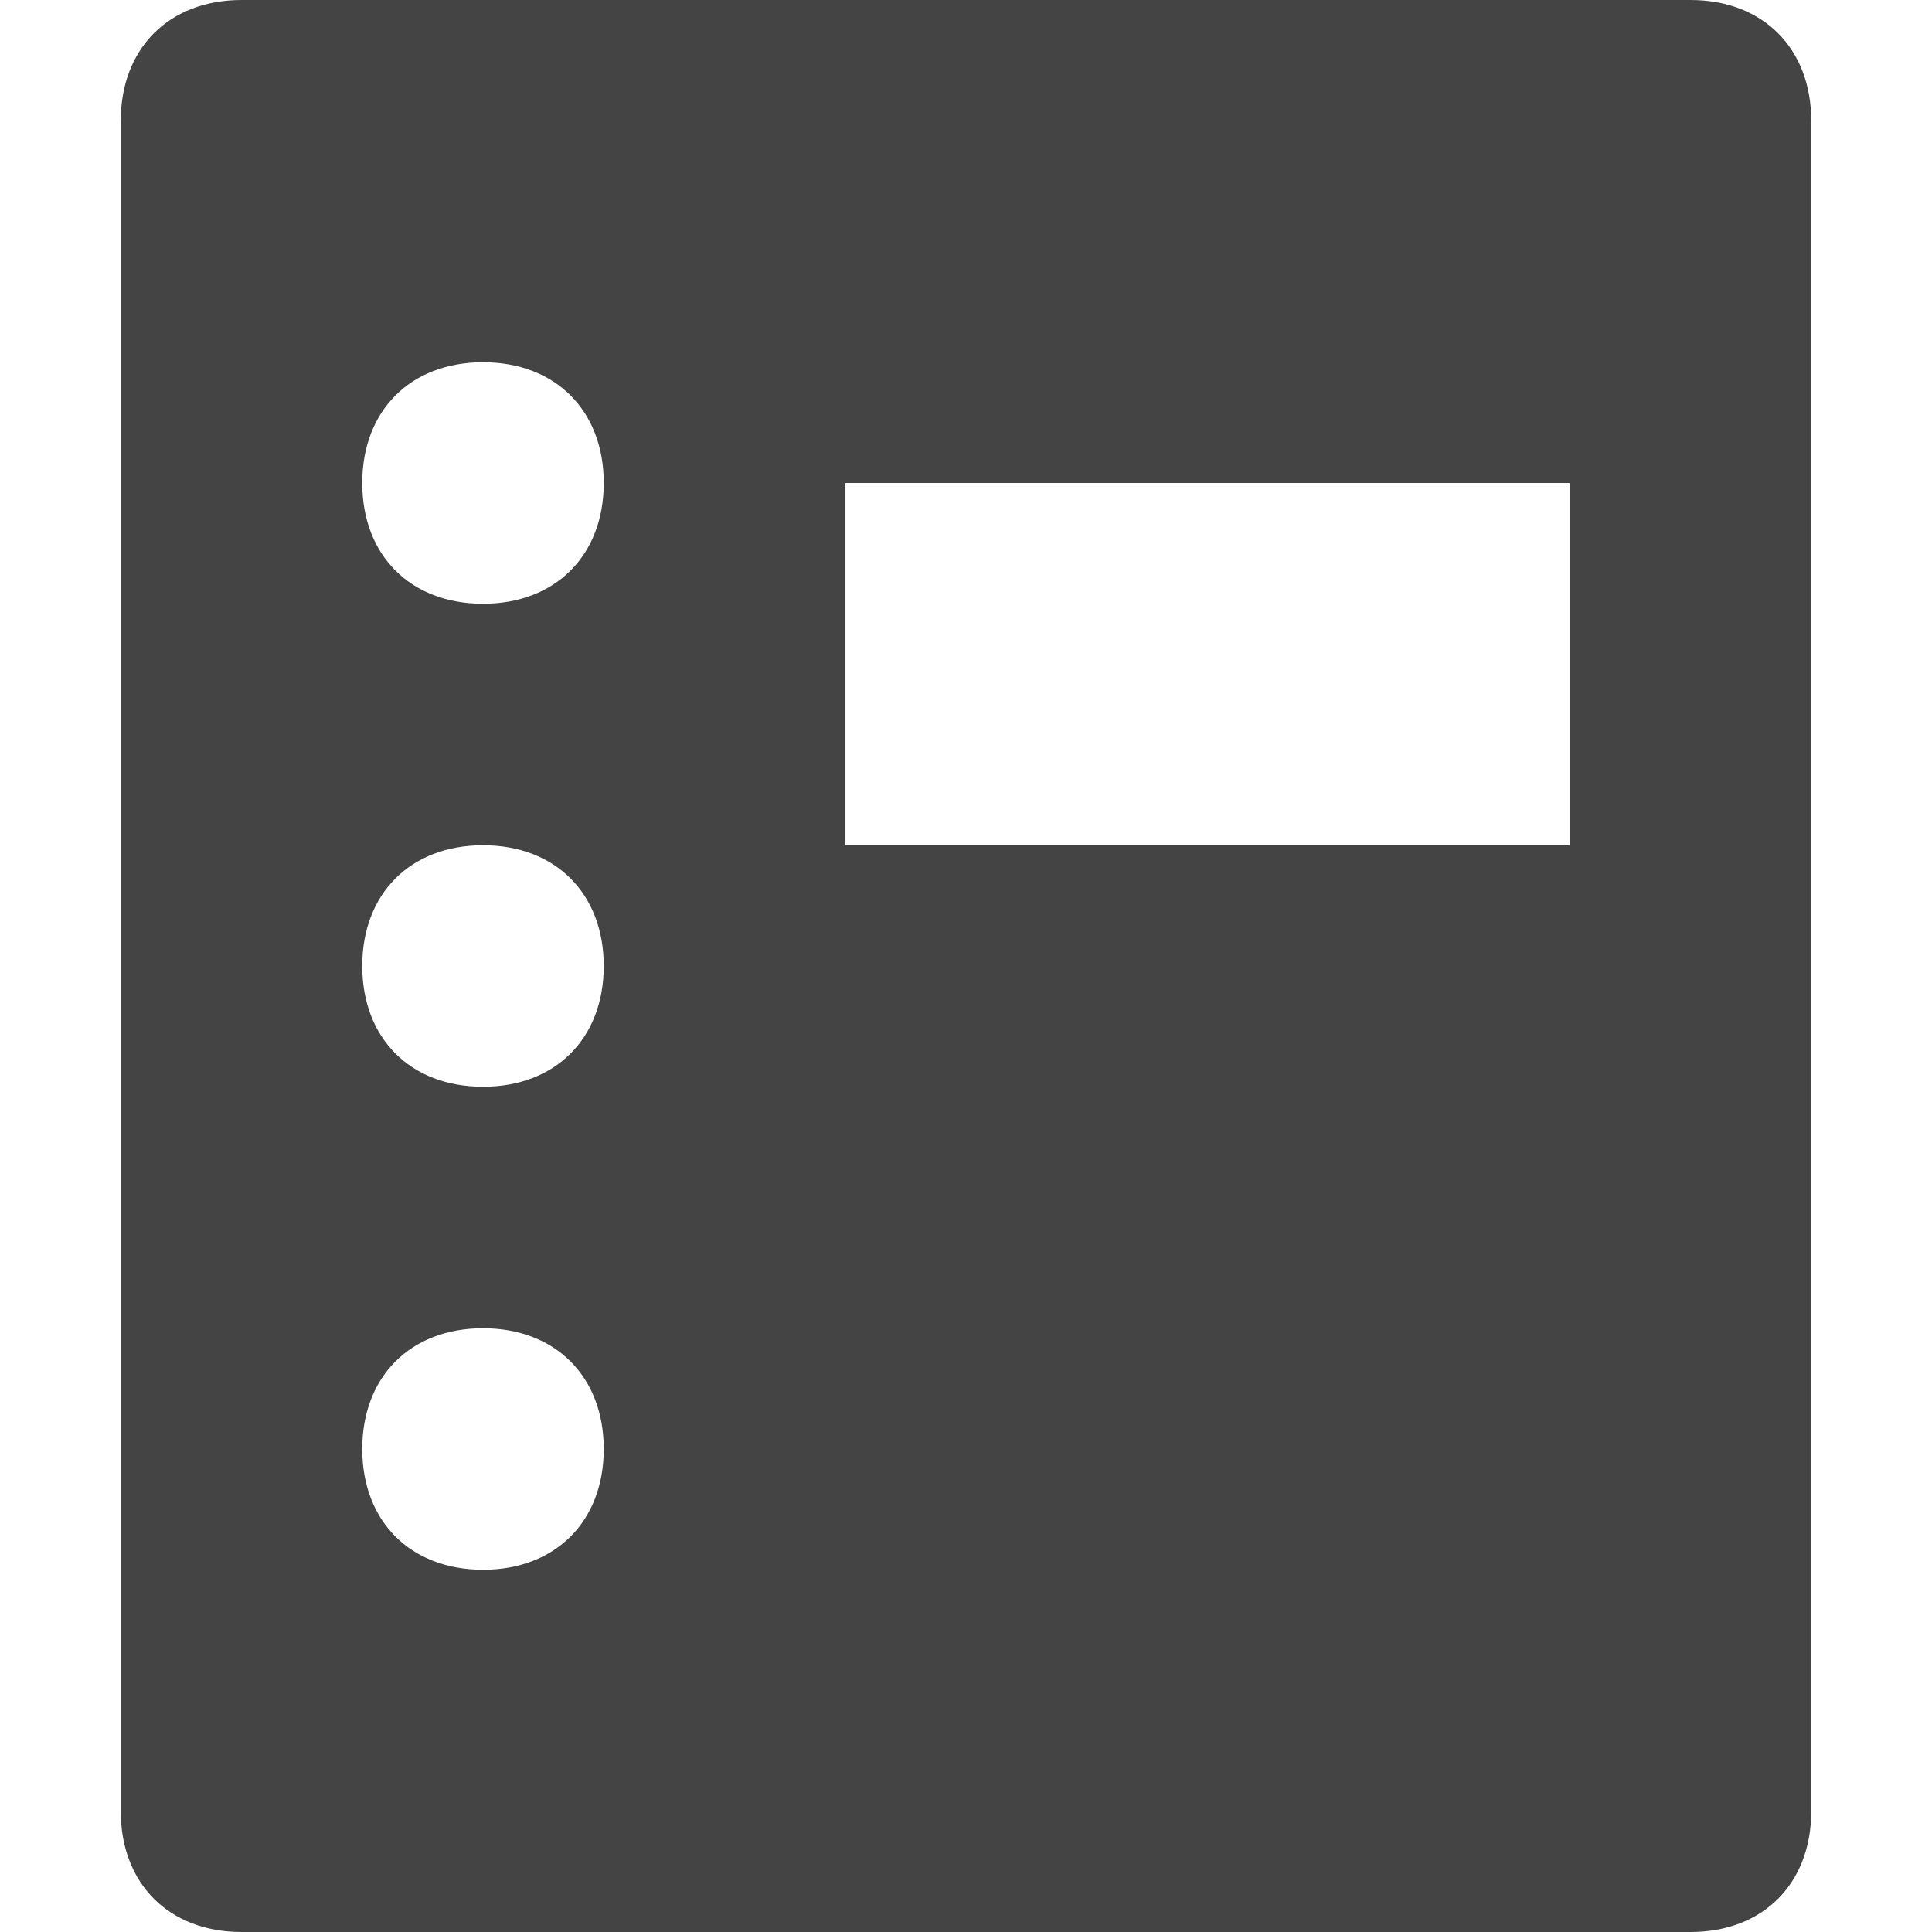 <svg xmlns="http://www.w3.org/2000/svg" xmlns:xlink="http://www.w3.org/1999/xlink" width="16" height="16" x="0" y="0" viewBox="0 0 16 16"><g><path fill="#444" d="M14,0H2C1.4,0,1,0.4,1,1v14c0,0.6,0.4,1,1,1h12c0.6,0,1-0.4,1-1V1C15,0.4,14.6,0,14,0z M4,13	c-0.6,0-1-0.4-1-1c0-0.6,0.4-1,1-1s1,0.4,1,1C5,12.6,4.6,13,4,13z M4,9C3.4,9,3,8.6,3,8c0-0.6,0.4-1,1-1s1,0.4,1,1C5,8.6,4.6,9,4,9z M4,5C3.4,5,3,4.6,3,4c0-0.6,0.4-1,1-1s1,0.4,1,1C5,4.6,4.6,5,4,5z M13,7H7V4h6V7z" transform="translate(0, 0)"/></g></svg>
